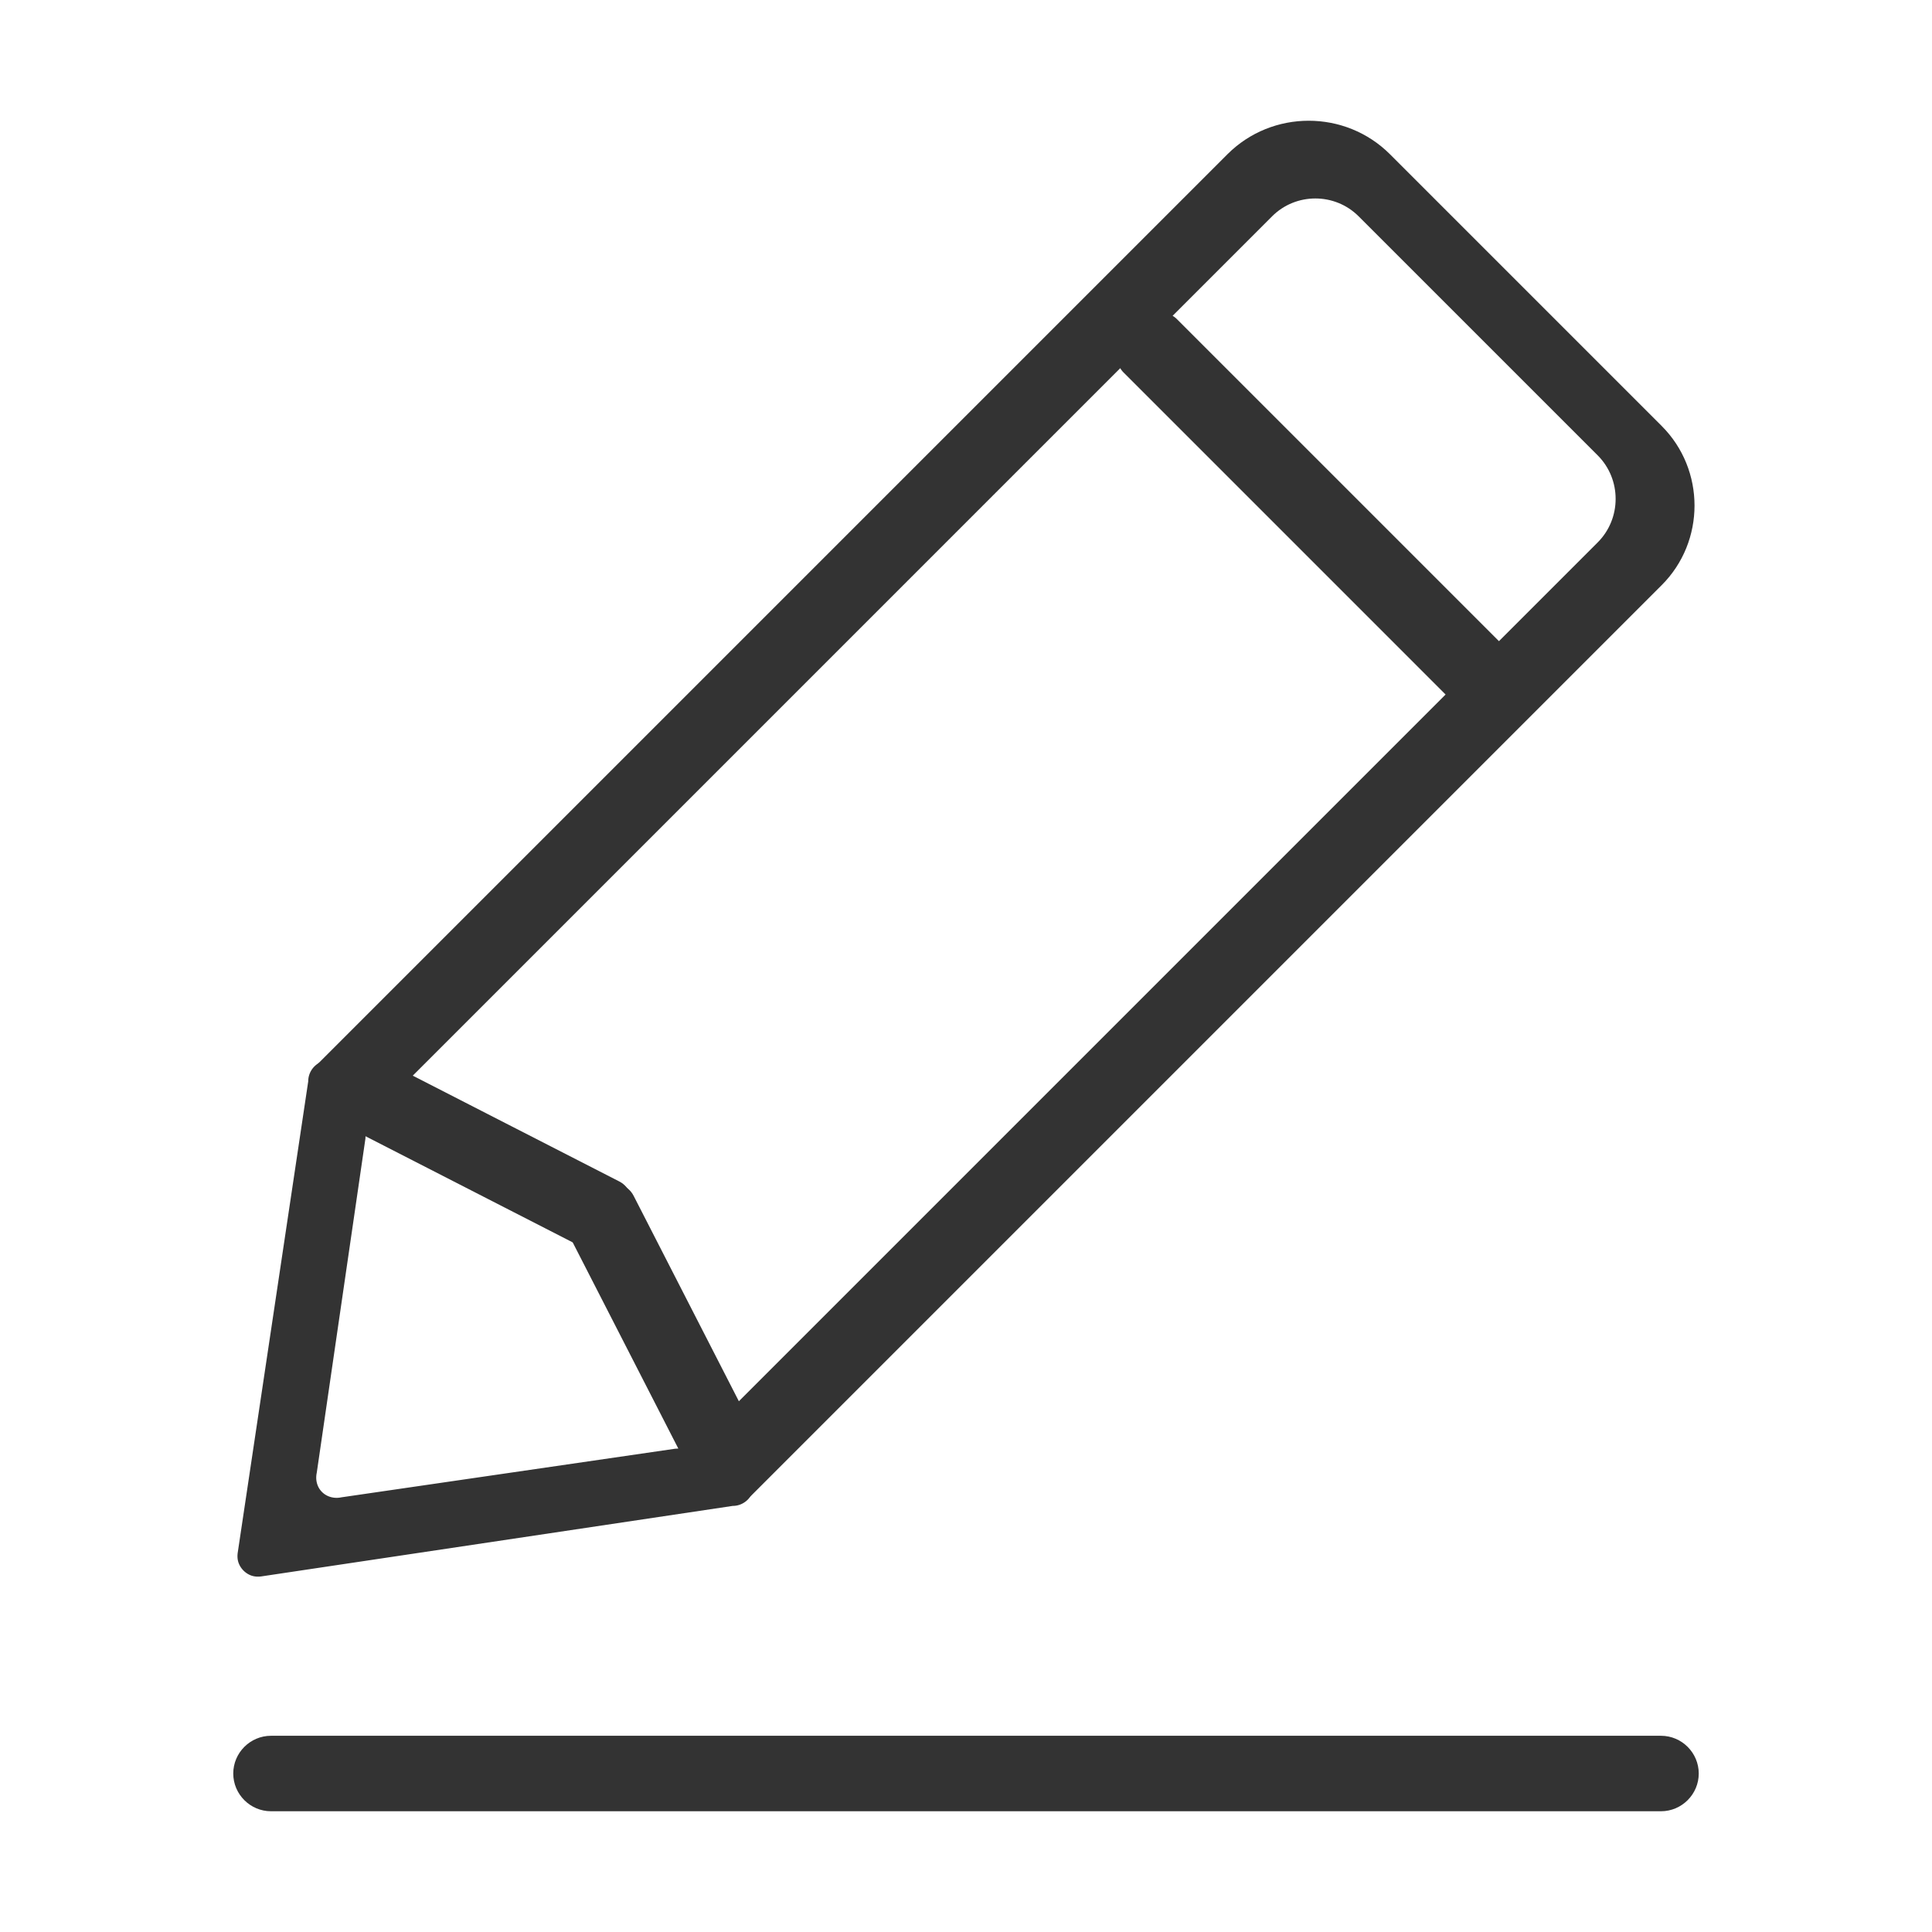 <?xml version="1.0" standalone="no"?><!DOCTYPE svg PUBLIC "-//W3C//DTD SVG 1.1//EN" "http://www.w3.org/Graphics/SVG/1.1/DTD/svg11.dtd"><svg t="1617431785447" class="icon" viewBox="0 0 1024 1024" version="1.1" xmlns="http://www.w3.org/2000/svg" p-id="1290" xmlns:xlink="http://www.w3.org/1999/xlink" width="200" height="200"><defs><style type="text/css"></style></defs><path d="M880.37 960H143.63c-11 0-20-9-20-20s9-20 20-20h736.74c11 0 20 9 20 20s-9 20-20 20zM880.74 225.78L736.73 81.77c-23.7-23.7-62.48-23.7-86.17-0.01L169.18 563.14c-4.67 4.67-4.67 12.3 0 16.97l23.35 23.35c-0.59-3.69 0.52-7.62 3.34-10.44l478.37-478.37c12.61-12.61 33.26-12.61 45.87 0.01L846.8 241.34c12.69 12.69 12.69 33.47 0 46.16L368.58 765.72c-2.83 2.83-6.75 3.94-10.44 3.34l23.35 23.35c4.67 4.67 12.3 4.67 16.97 0l482.29-482.29c23.18-23.19 23.18-61.14-0.01-84.34z" fill="#333333" p-id="1291"></path><path d="M399.59 786.94l-26.33-26.33-2.31 2.31c-2.06 2.06-4.69 3.2-7.39 3.44a10.96 10.96 0 0 1-5.49 1.47c-0.02-0.01-0.04 0-0.07 0l-177.1 25.79c-3.65 0.78-7.55-0.17-10.2-2.81-0.2-0.2-0.4-0.41-0.59-0.63-2.23-2.6-2.95-6.17-2.23-9.52l25.8-177.16c0.01-0.02 0.01-0.05 0.01-0.06 0-1.87 0.47-3.63 1.3-5.18 0.15-2.85 1.31-5.66 3.48-7.83l2.31-2.31-26.2-26.2c-6.17 0-11.21 5.05-11.21 11.21L126.01 822.9c-0.3 2.02-0.15 4.11 0.65 5.98 1.15 2.7 3.32 4.86 6.02 6 1.85 0.77 3.9 0.93 5.87 0.64l249.82-37.36c6.18 0 11.23-5.05 11.22-11.22zM778.71 380.62L595.57 197.48c-4.67-4.67-4.67-12.3 0-16.97l11.31-11.31c4.67-4.67 12.3-4.67 16.97 0l183.14 183.14c4.67 4.67 4.67 12.3 0 16.97l-11.31 11.31c-4.67 4.67-12.31 4.67-16.97 0z" fill="#333333" p-id="1292"></path><path d="M180.61 582.03l7.29-14.24c3.01-5.87 10.28-8.22 16.15-5.21l124.23 63.64c5.87 3.01 8.22 10.28 5.21 16.15l-7.29 14.24c-3.01 5.87-10.28 8.22-16.15 5.21l-124.23-63.64c-5.87-3-8.22-10.27-5.21-16.15z" fill="#333333" p-id="1293"></path><path d="M380.01 781.44l14.24-7.29c5.87-3.01 8.22-10.28 5.21-16.15l-63.64-124.23c-3.01-5.87-10.28-8.22-16.15-5.21l-14.24 7.29c-5.87 3.01-8.22 10.28-5.21 16.15l63.64 124.23c3.01 5.87 10.28 8.21 16.15 5.21z" fill="#333333" p-id="1294"></path></svg>